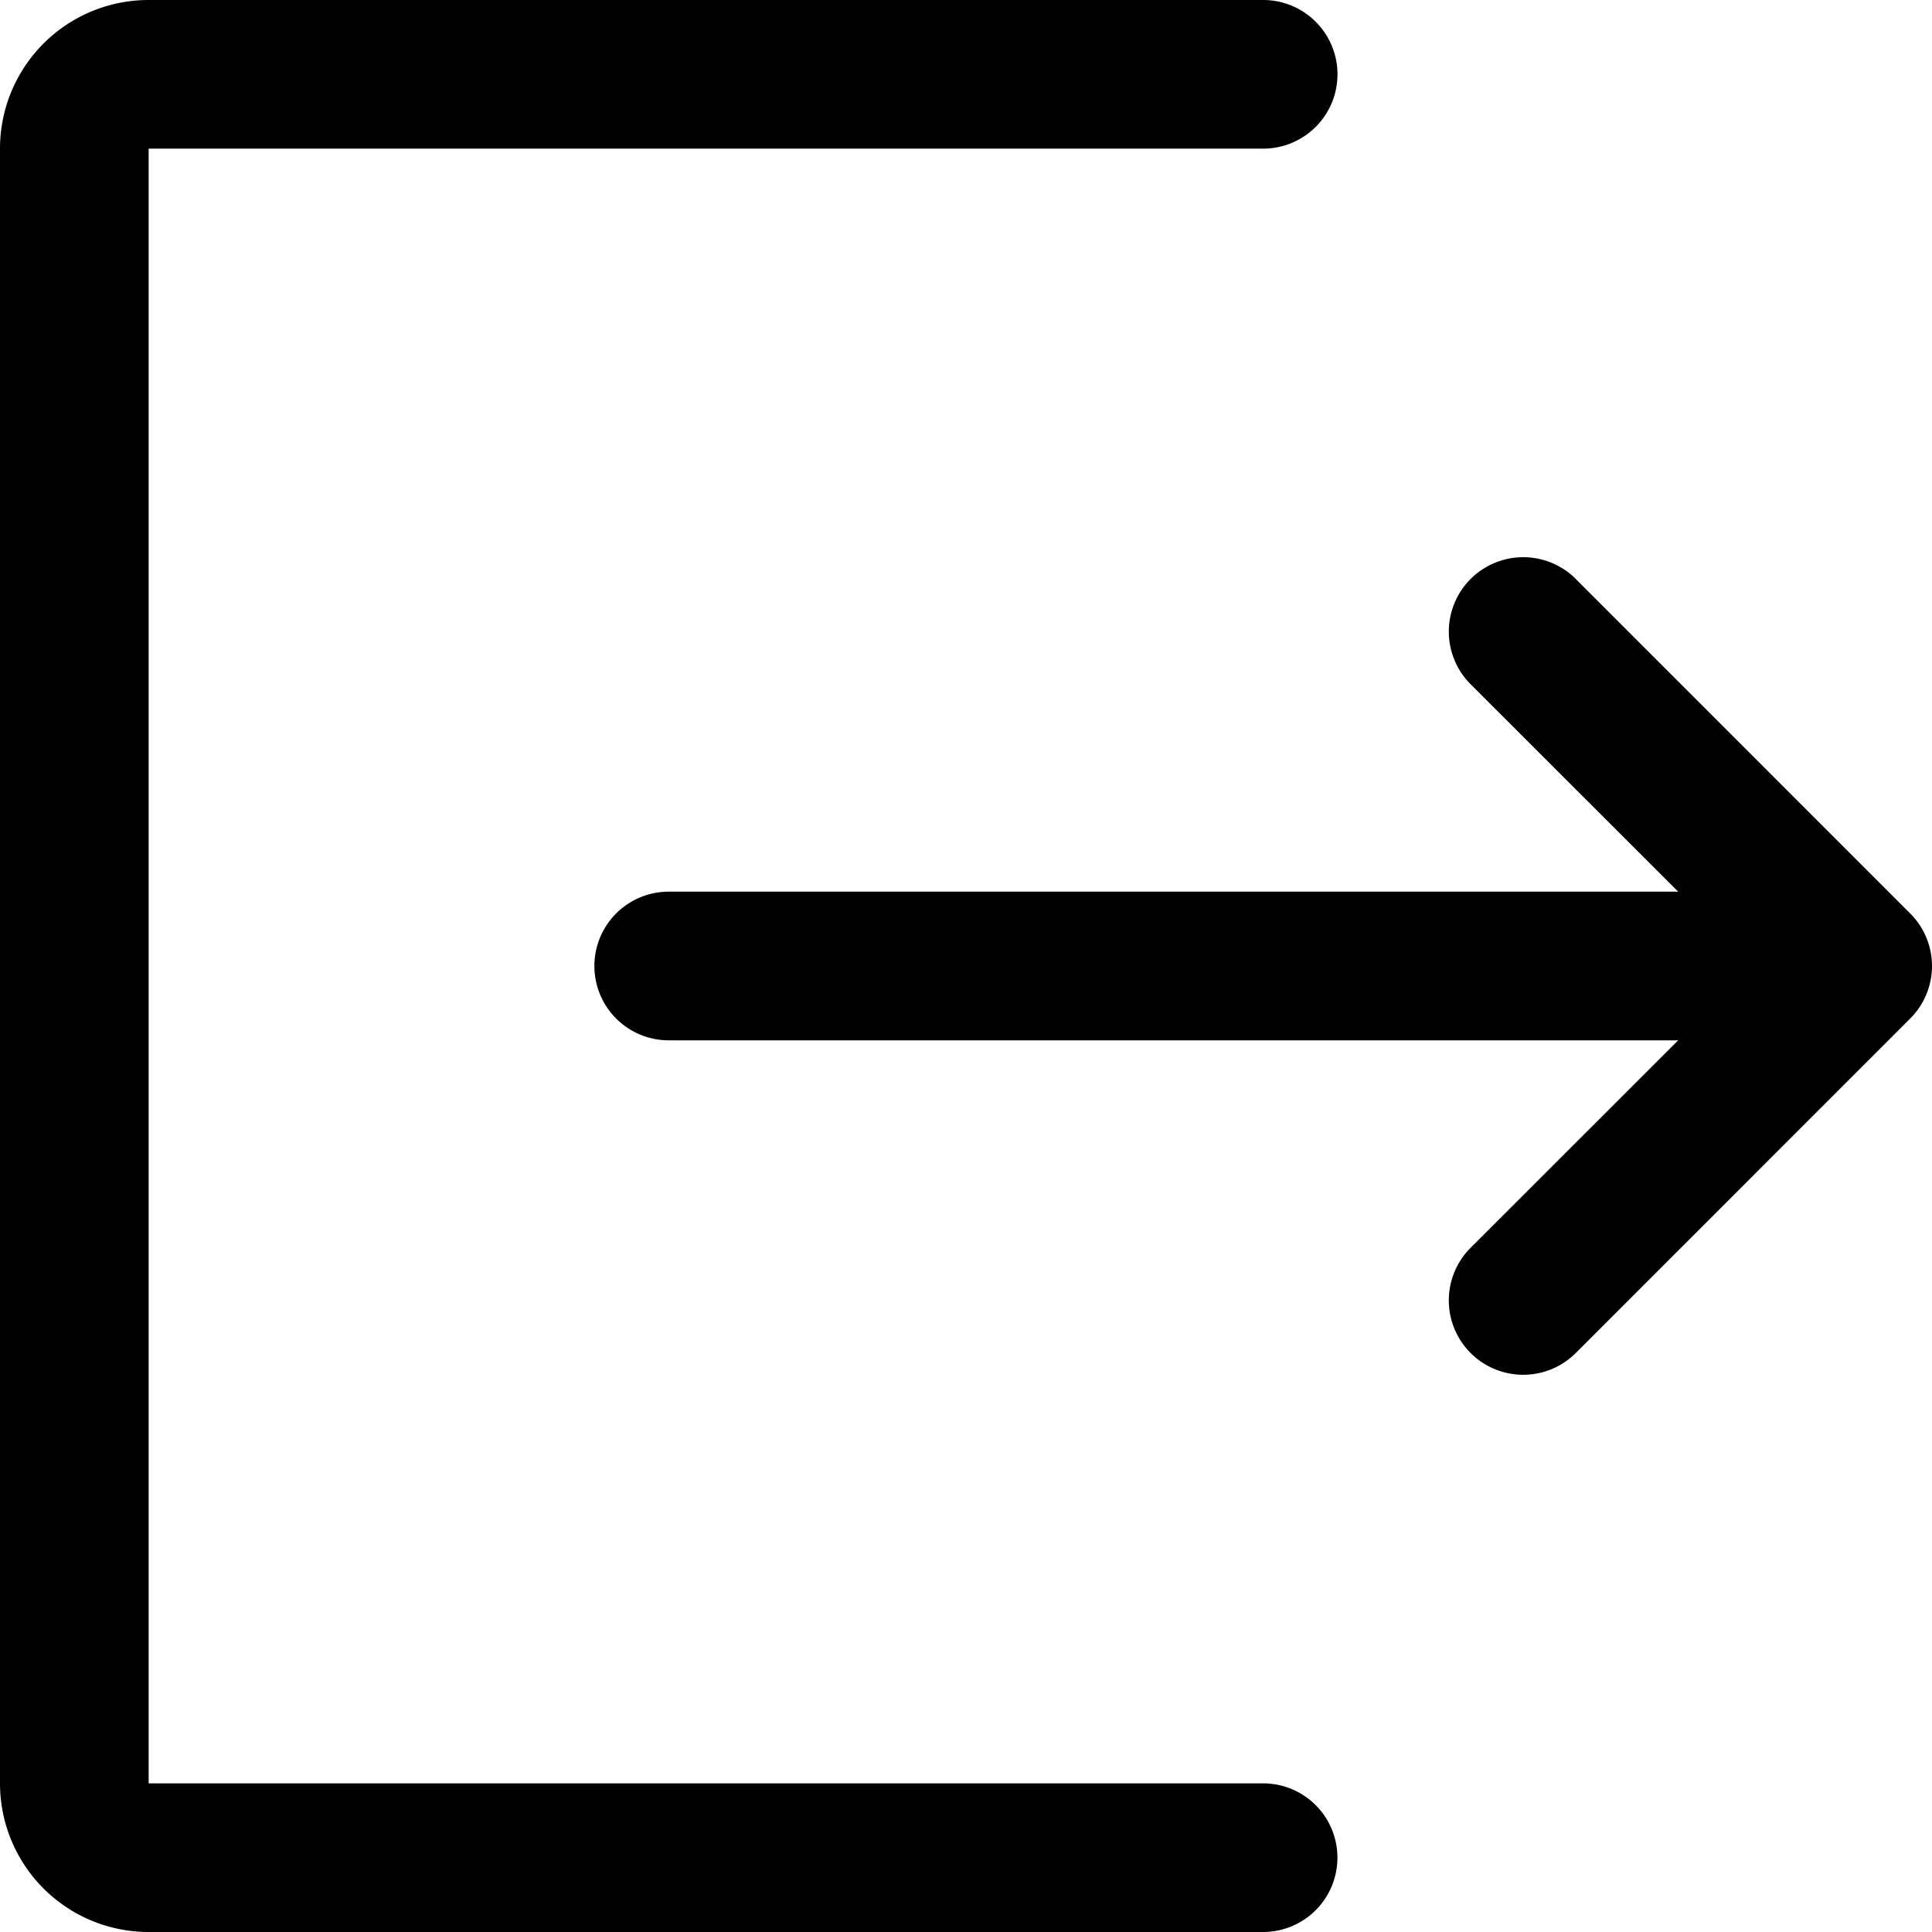 <svg width="32" height="32" viewbox="0 0 32 32" fill="#000" xmlns="http://www.w3.org/2000/svg"><path fill-rule="evenodd" clip-rule="evenodd" d="M2.461 0A2.461 2.461 0 0 0 0 2.462v27.076A2.461 2.461 0 0 0 2.461 32h18.46a1.23 1.23 0 0 0 0-2.462H2.462V2.462h18.46a1.23 1.23 0 0 0 0-2.462H2.462zm23.64 9.59a1.232 1.232 0 0 0-1.743 1.743l3.438 3.436h-16.72a1.23 1.23 0 0 0 0 2.462h16.72l-3.438 3.436A1.232 1.232 0 0 0 26.1 22.41l5.538-5.539a1.229 1.229 0 0 0 0-1.742L26.1 9.59z"/></svg>